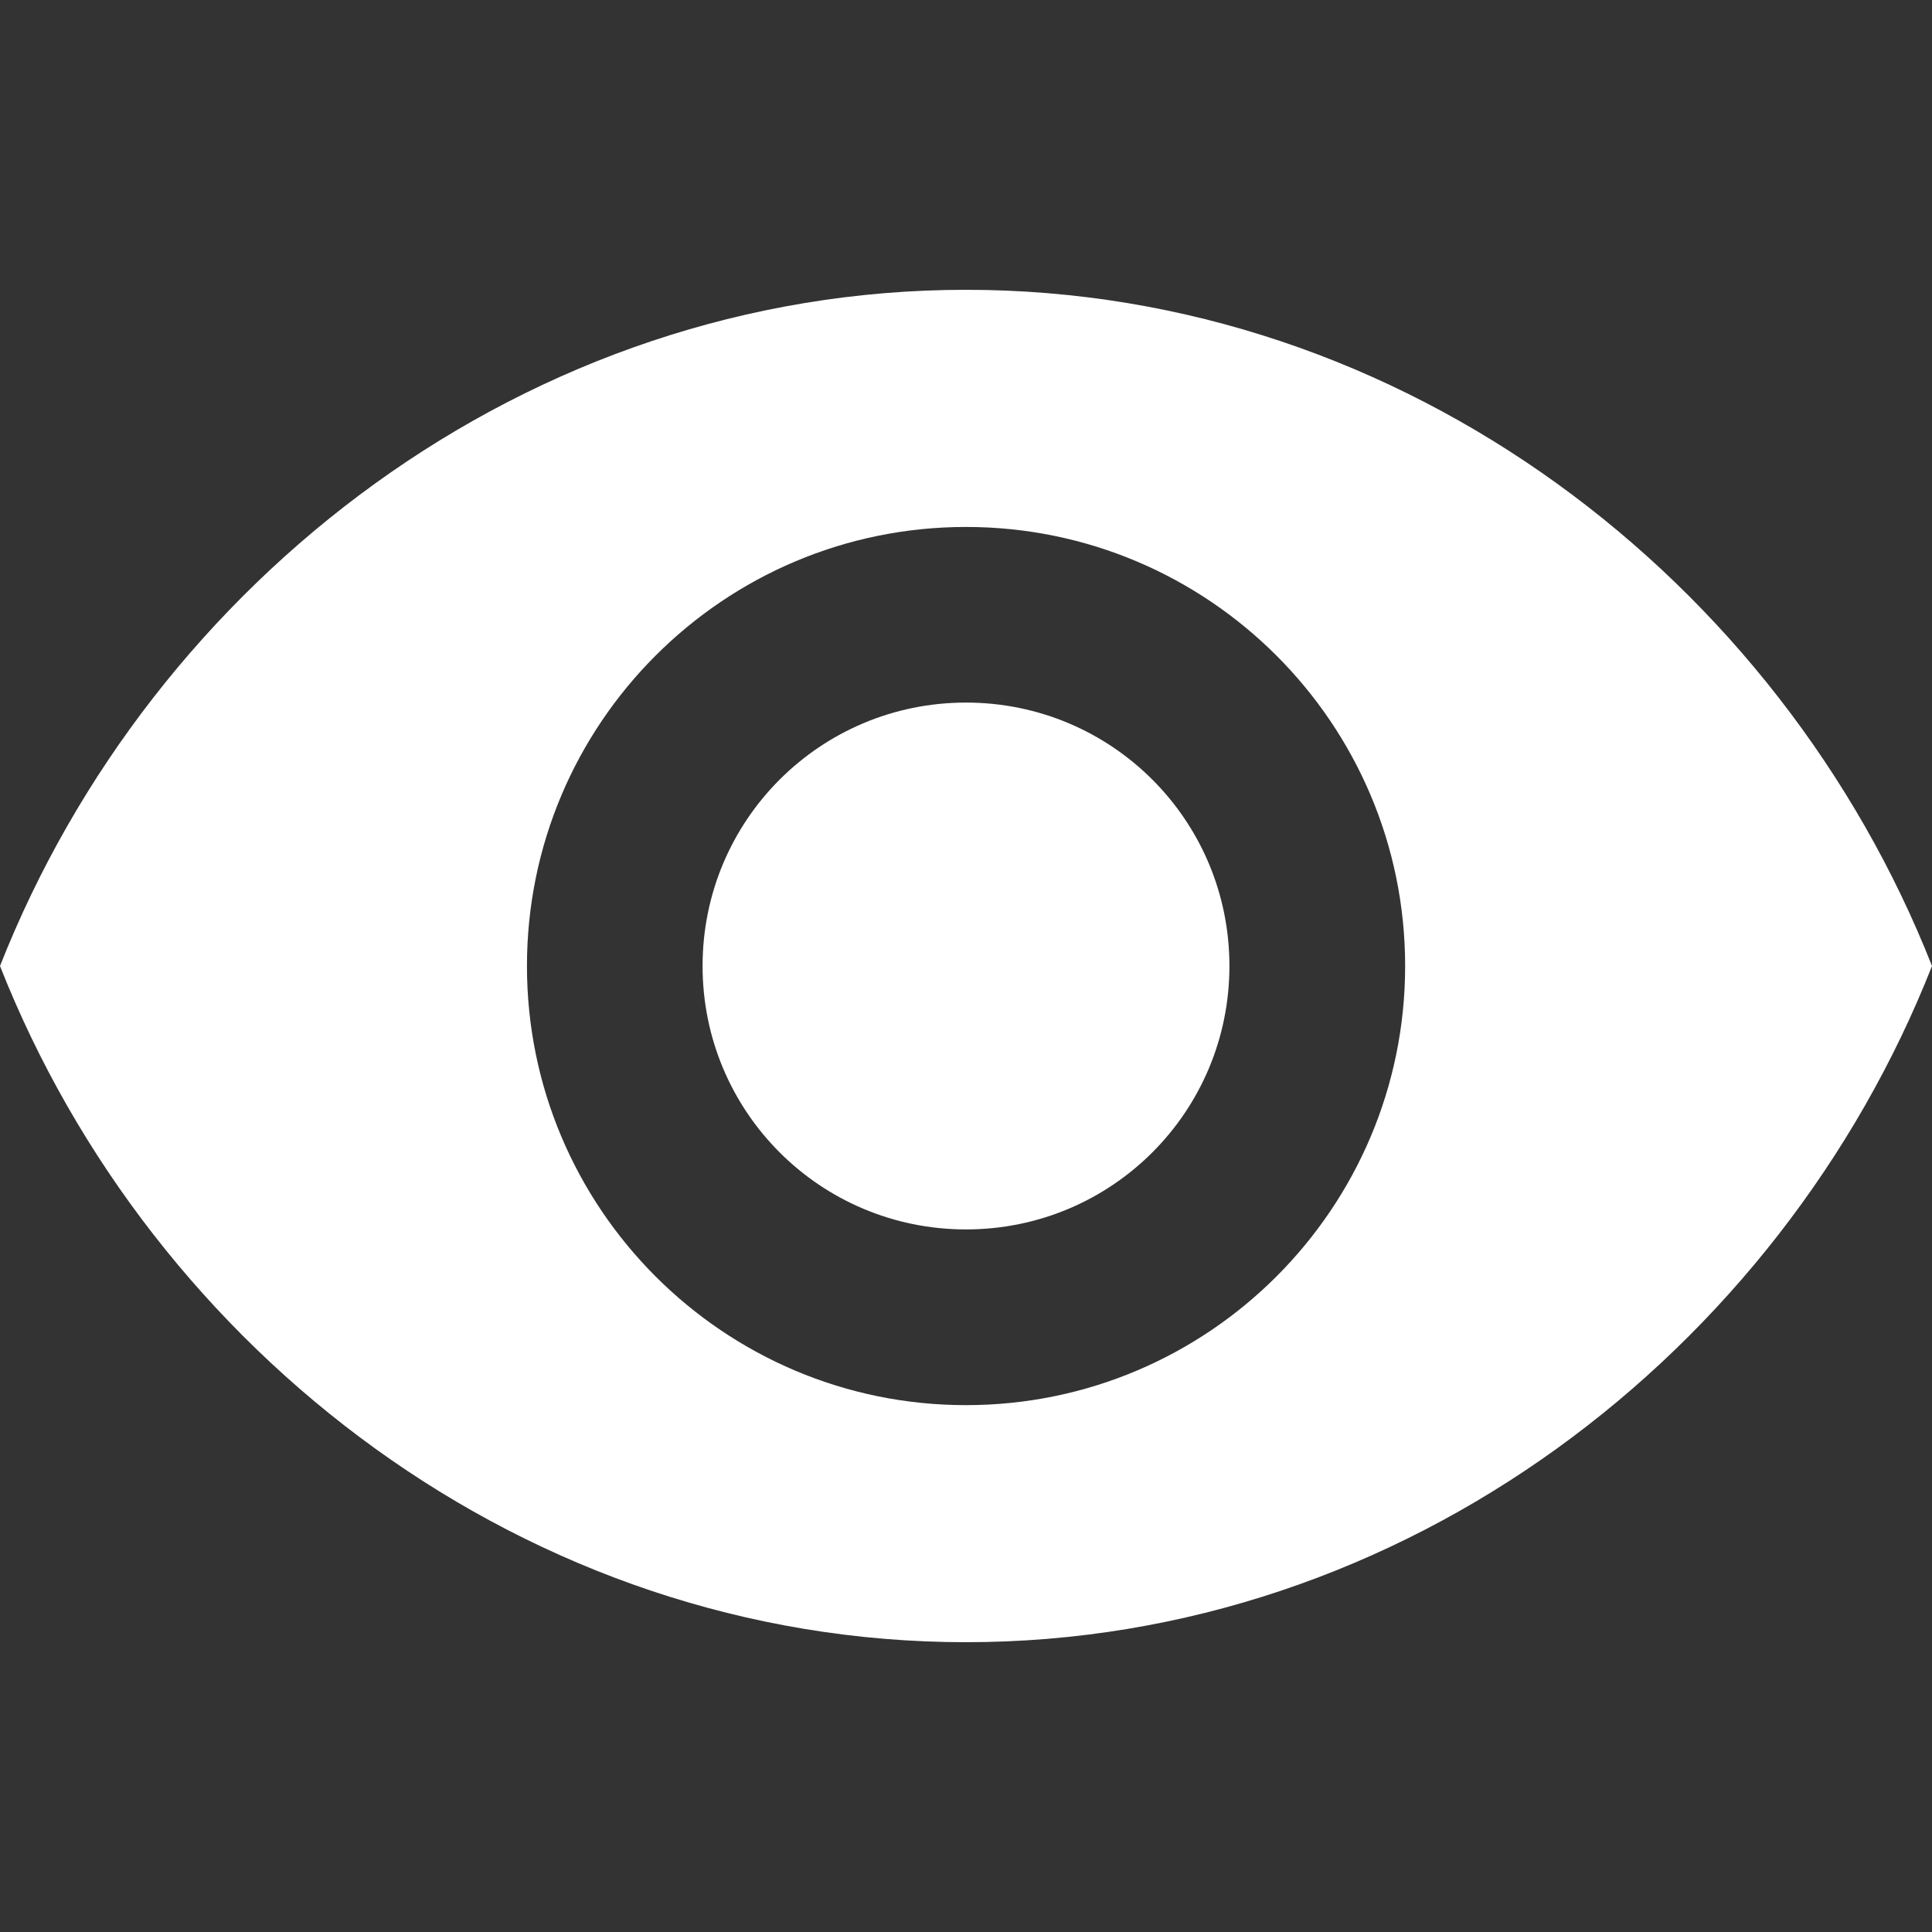 <svg width="20" height="20" viewBox="0 0 20 20" fill="none" xmlns="http://www.w3.org/2000/svg">
<rect x="0" y="0" width="20" height="20" fill="#333333" stroke="none"/>
<path d="M10 3C5.455 3 1.573 6.009 0 10C1.573 13.991 5.455 17 10 17C14.546 17 18.427 13.991 20 10C18.427 6.009 14.546 3 10 3ZM10 14.546C7.491 14.546 5.455 12.509 5.455 10C5.455 7.491 7.491 5.455 10 5.455C12.509 5.455 14.546 7.491 14.546 10C14.546 12.509 12.509 14.546 10 14.546ZM10 7.273C8.491 7.273 7.273 8.491 7.273 10C7.273 11.509 8.491 12.727 10 12.727C11.509 12.727 12.727 11.509 12.727 10C12.727 8.491 11.509 7.273 10 7.273Z" fill="white"/>
</svg>
